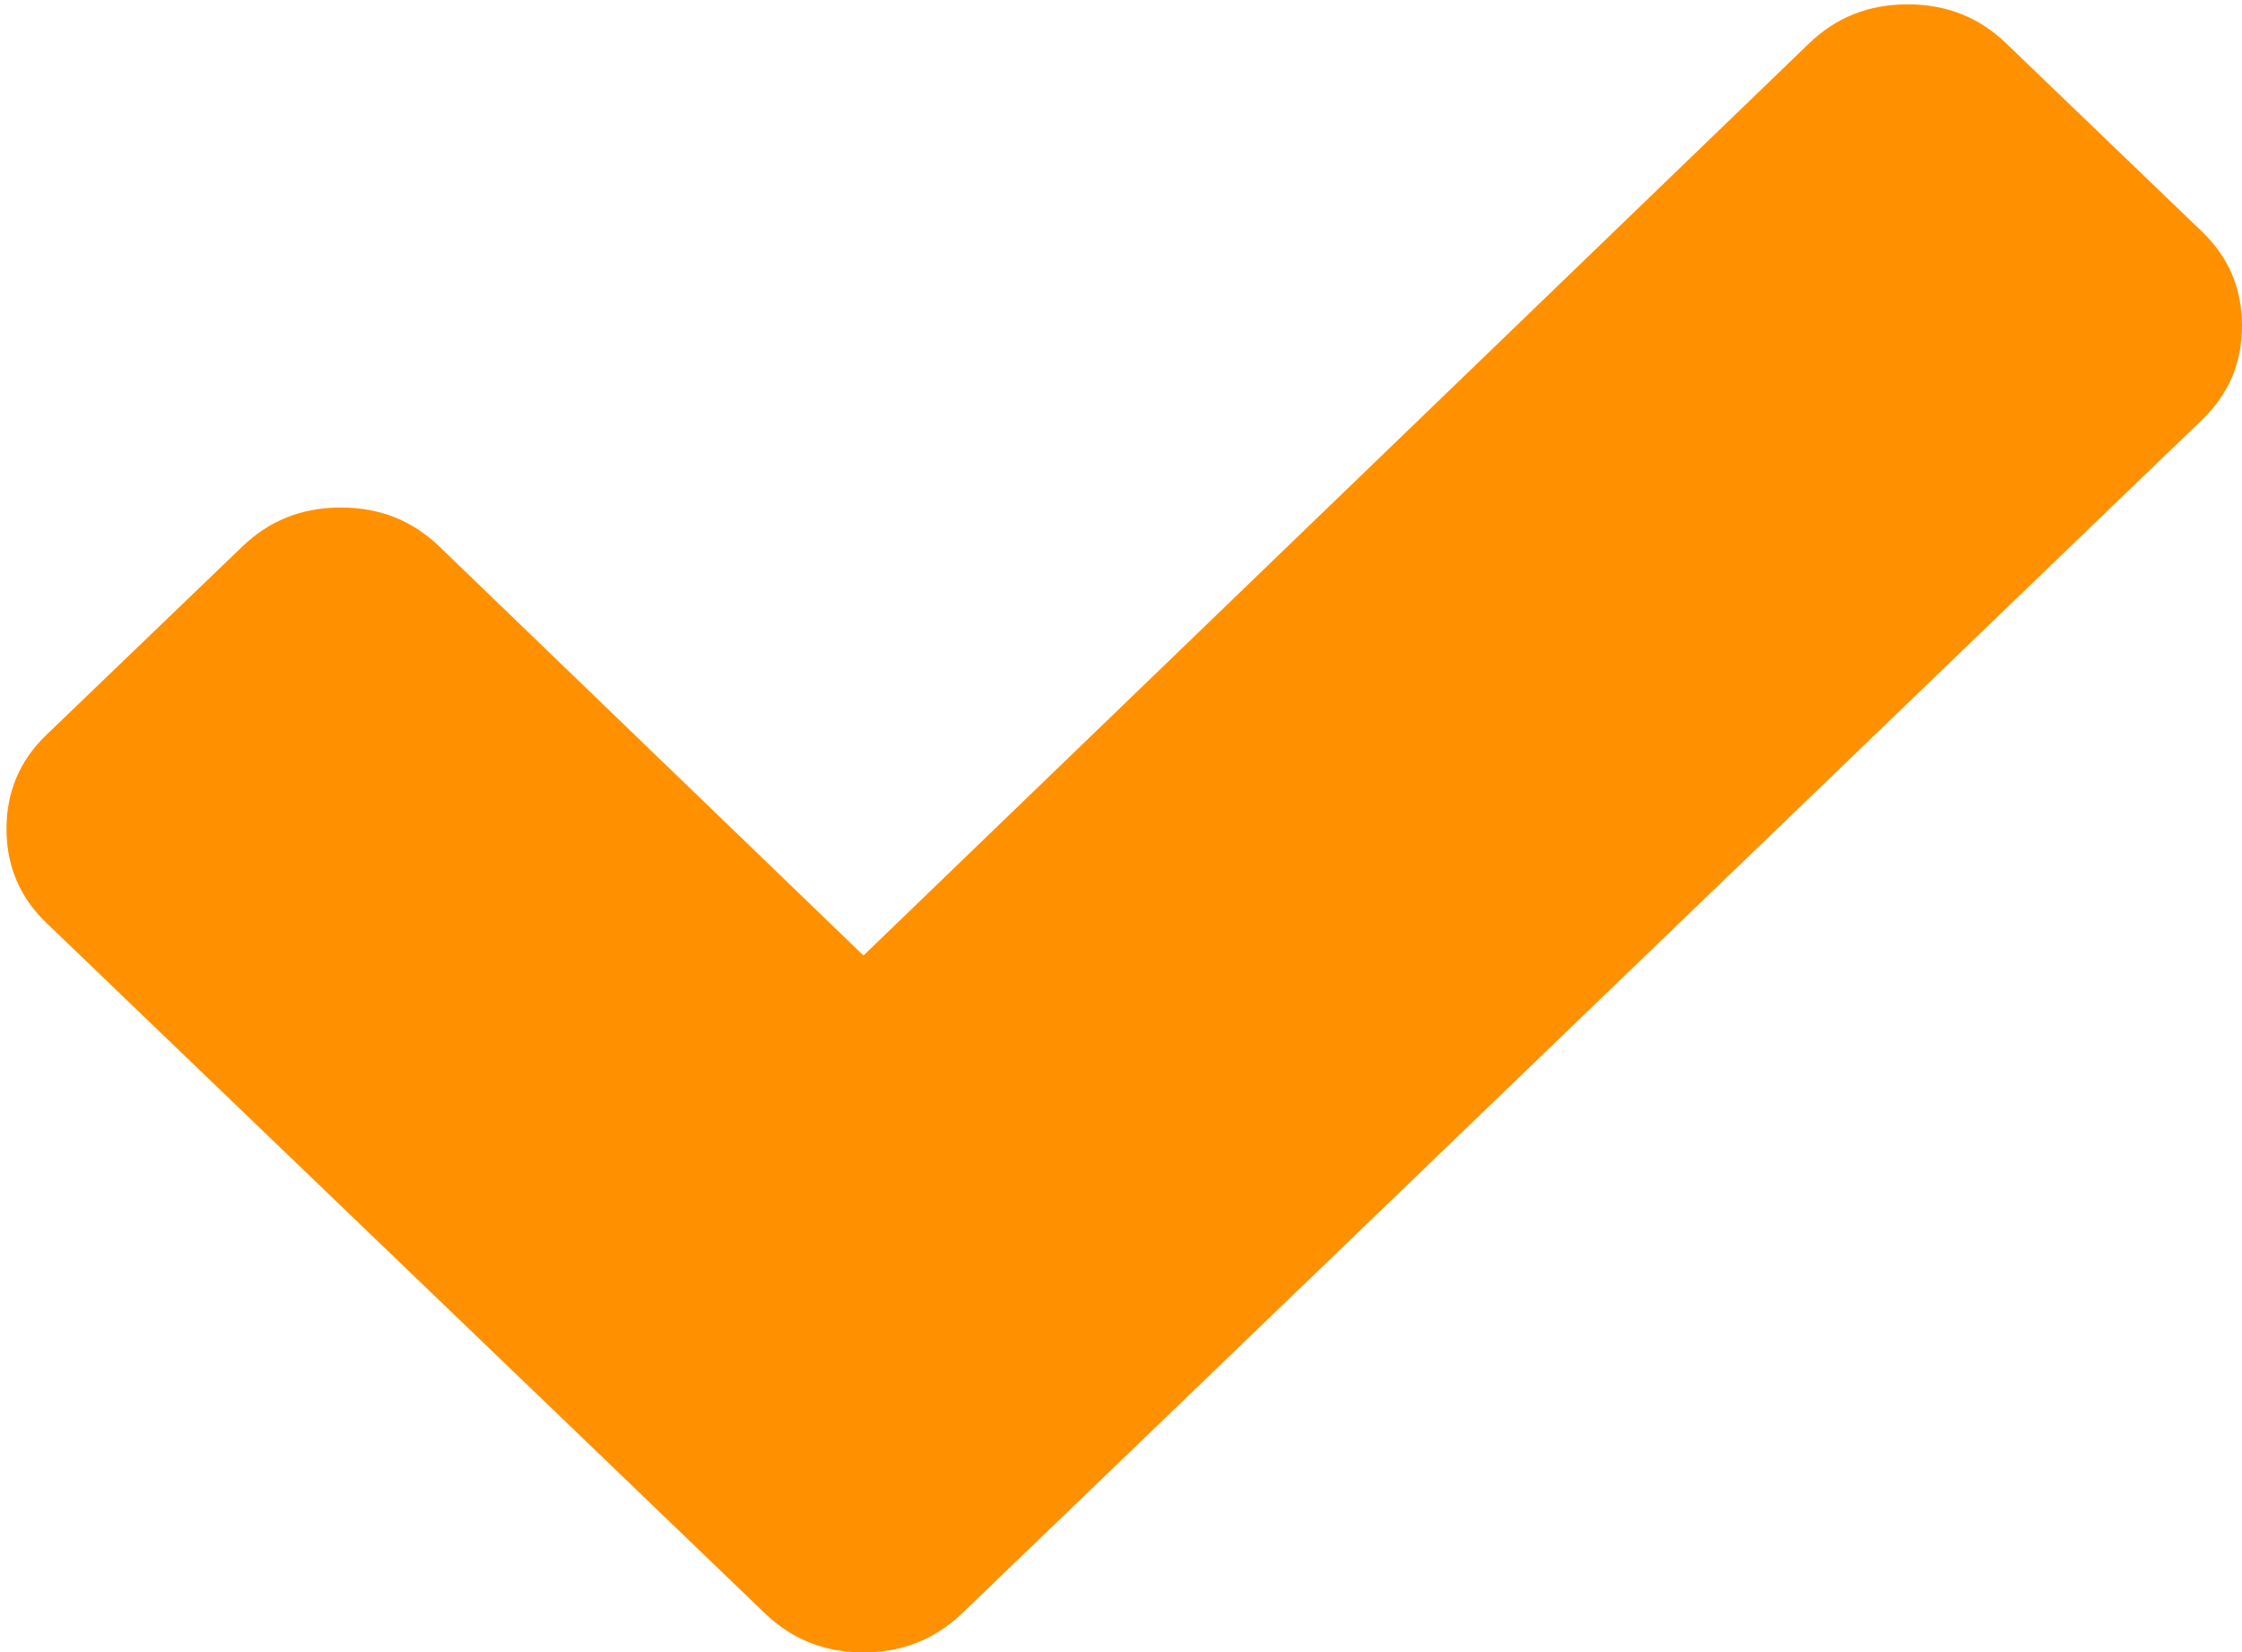 <?xml version="1.0" encoding="utf-8"?>
<!-- Generator: Adobe Illustrator 18.0.0, SVG Export Plug-In . SVG Version: 6.00 Build 0)  -->
<!DOCTYPE svg PUBLIC "-//W3C//DTD SVG 1.0//EN" "http://www.w3.org/TR/2001/REC-SVG-20010904/DTD/svg10.dtd">
<svg version="1.0" id="Warstwa_1" xmlns="http://www.w3.org/2000/svg" xmlns:xlink="http://www.w3.org/1999/xlink" x="0px" y="0px"
	 viewBox="0 0 207.2 152.7" enable-background="new 0 0 207.2 152.7" xml:space="preserve">
<path fill="#FF9100" d="M0.6,76.6c0-3.4,1.2-6.3,3.7-8.7l18.1-17.4c2.5-2.4,5.5-3.6,9.1-3.6c3.6,0,6.6,1.2,9.1,3.6l39.2,37.8
	L167.2,4c2.5-2.4,5.5-3.6,9.1-3.6c3.6,0,6.6,1.2,9.1,3.6l18.1,17.4c2.5,2.4,3.7,5.3,3.7,8.7s-1.2,6.3-3.7,8.7L107,131.7l-18.1,17.4
	c-2.5,2.4-5.5,3.6-9.1,3.6c-3.6,0-6.6-1.2-9.1-3.6l-18.1-17.4L4.3,85.3C1.8,82.9,0.6,80,0.6,76.6z"/>
</svg>
